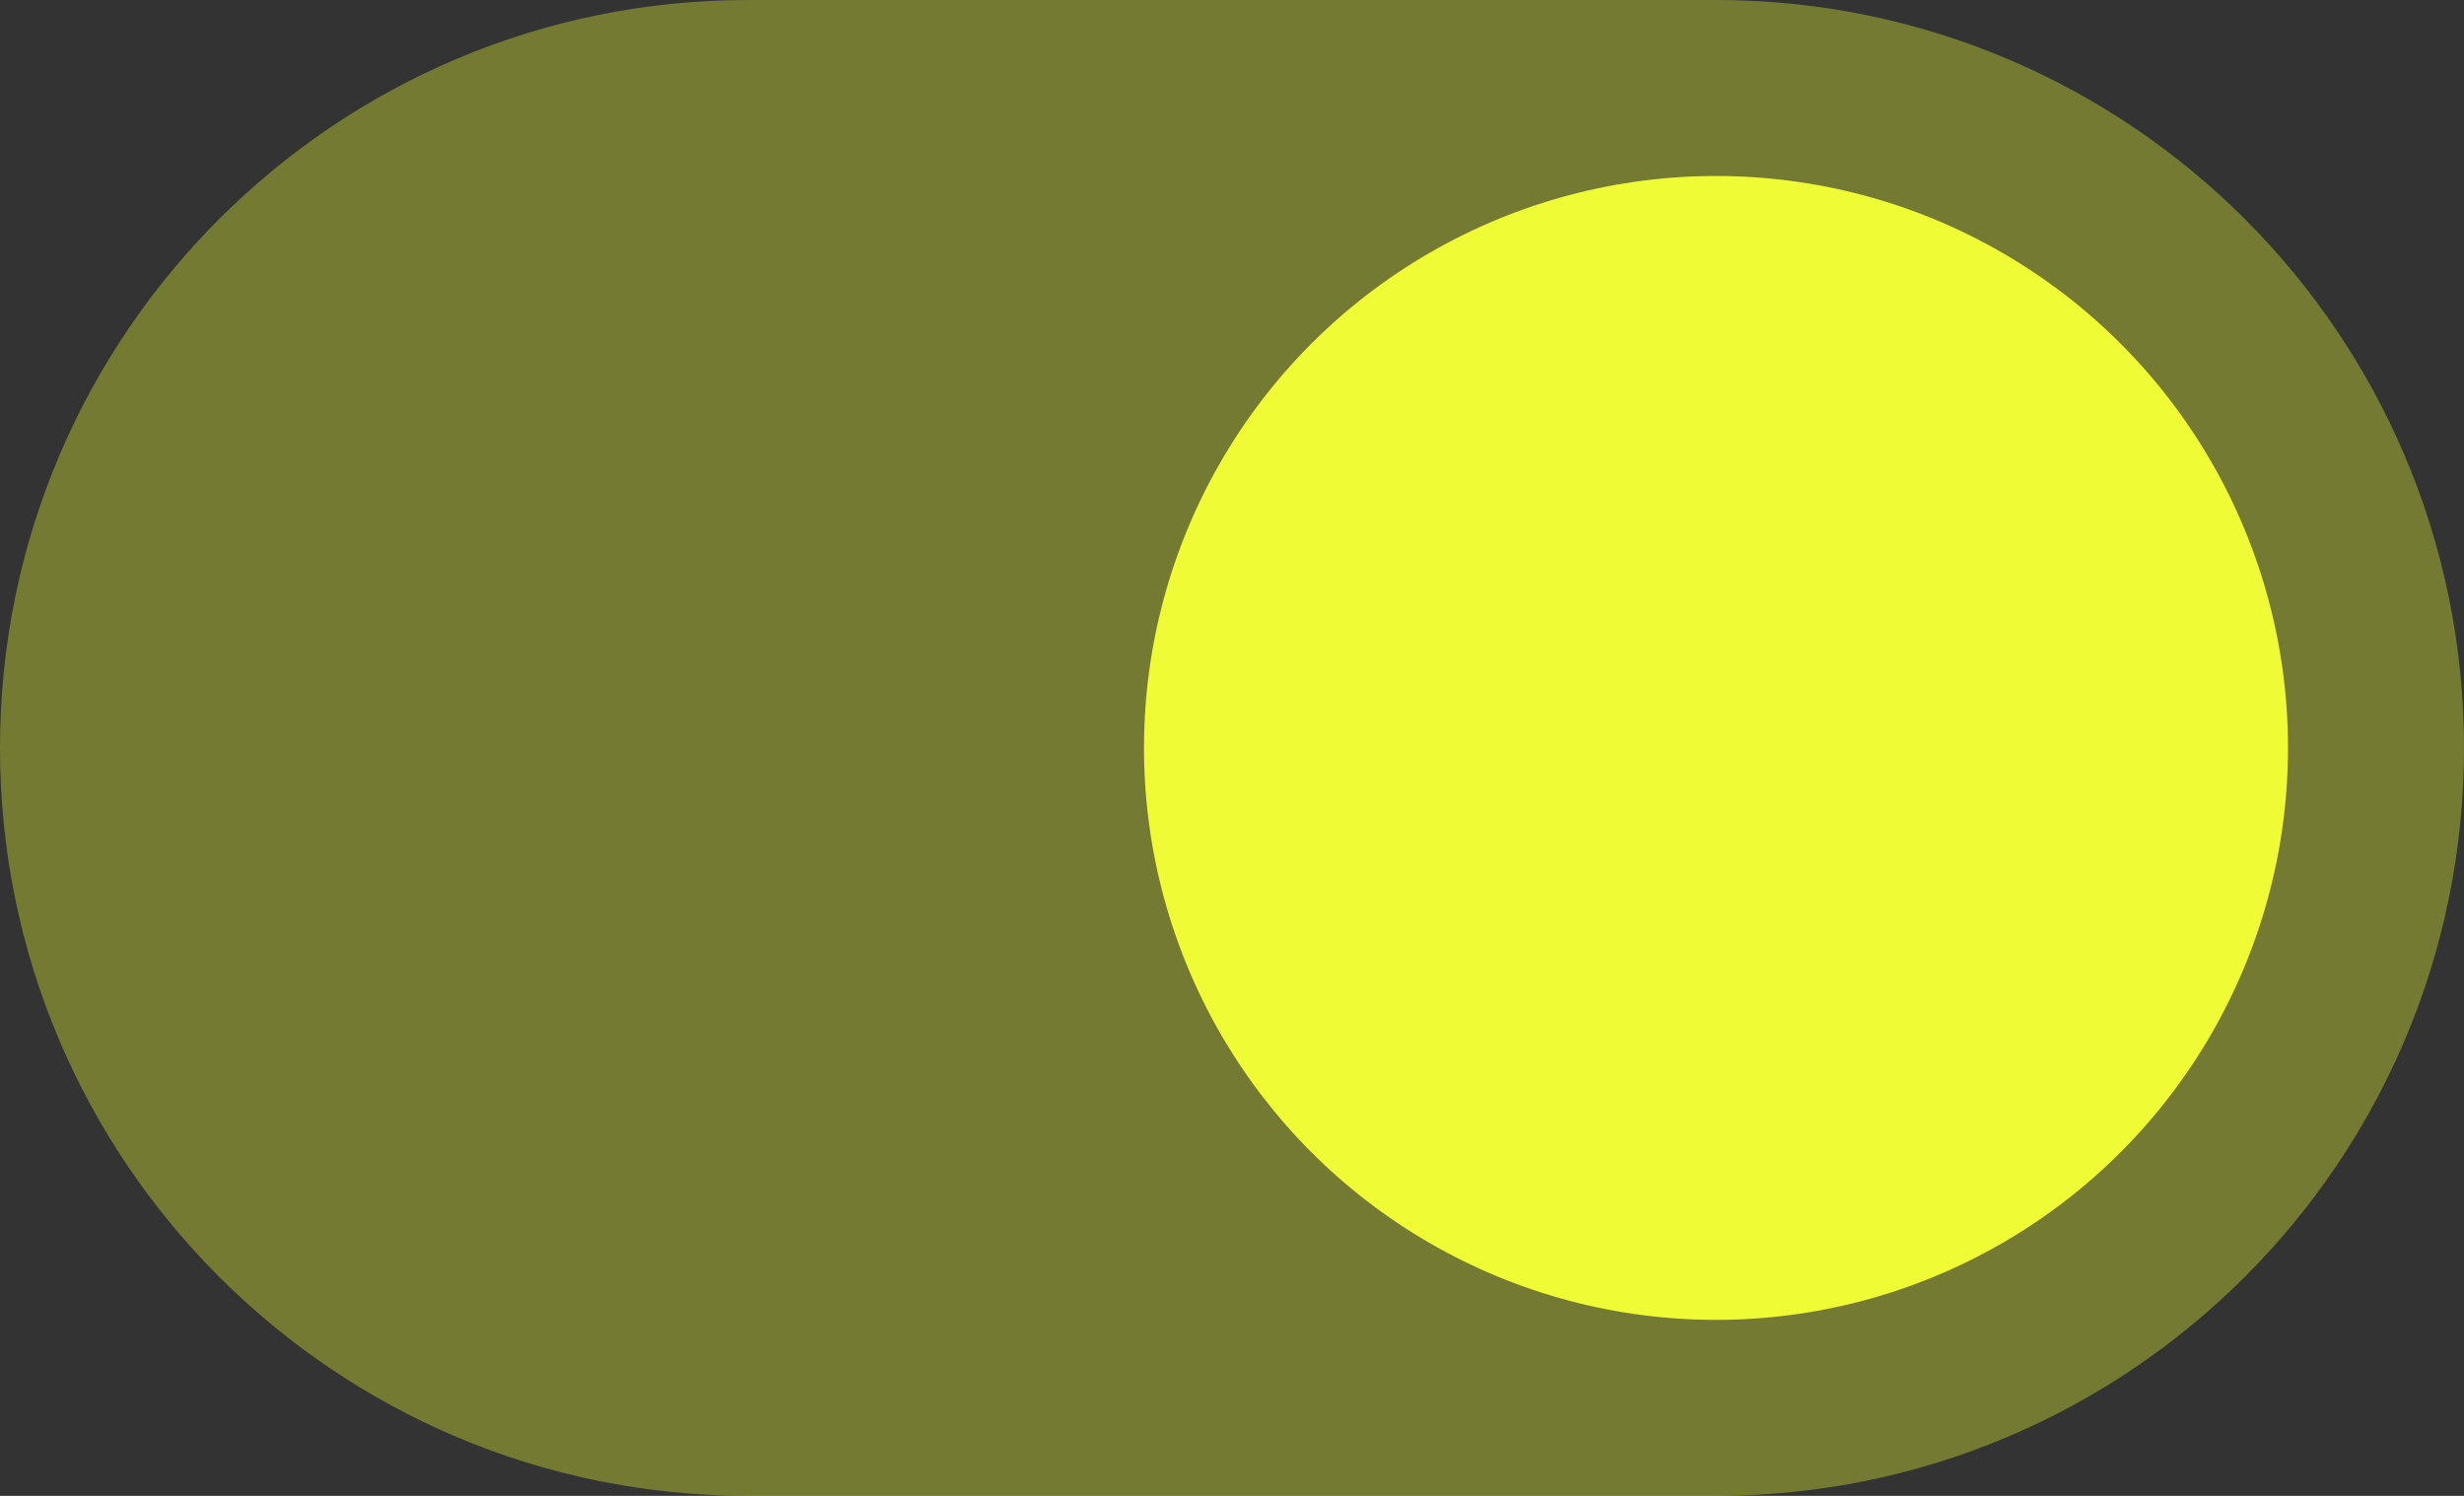 <?xml version="1.0" encoding="UTF-8"?>
<svg width="28px" height="17px" viewBox="0 0 28 17" version="1.1" xmlns="http://www.w3.org/2000/svg" xmlns:xlink="http://www.w3.org/1999/xlink">
    <rect x="0" y="0" width="28" height="17" fill="#333333" stroke="none"/>
    <title>A1773E9F-3F6F-4B0D-B48A-7C994EB2C99B</title>
    <g id="Page-1" stroke="none" stroke-width="1" fill="none" fill-rule="evenodd">
        <g id="0525_Release-_Image-Resource" transform="translate(-104, -412)" fill="#EFFC35">
            <g id="slider_on" transform="translate(104, 412)">
                <g id="Group" transform="translate(0, 1)">
                    <path d="M8.5,-1 L19.5,-1 C24.194,-1 28,2.806 28,7.5 C28,12.194 24.194,16 19.5,16 L8.5,16 C3.806,16 5.74900688e-16,12.194 0,7.5 C-5.74900688e-16,2.806 3.806,-1 8.5,-1 Z" id="Rectangle-12" opacity="0.353"></path>
                    <circle id="Oval-2" cx="19.5" cy="7.5" r="6.5"></circle>
                </g>
            </g>
        </g>
    </g>
</svg>